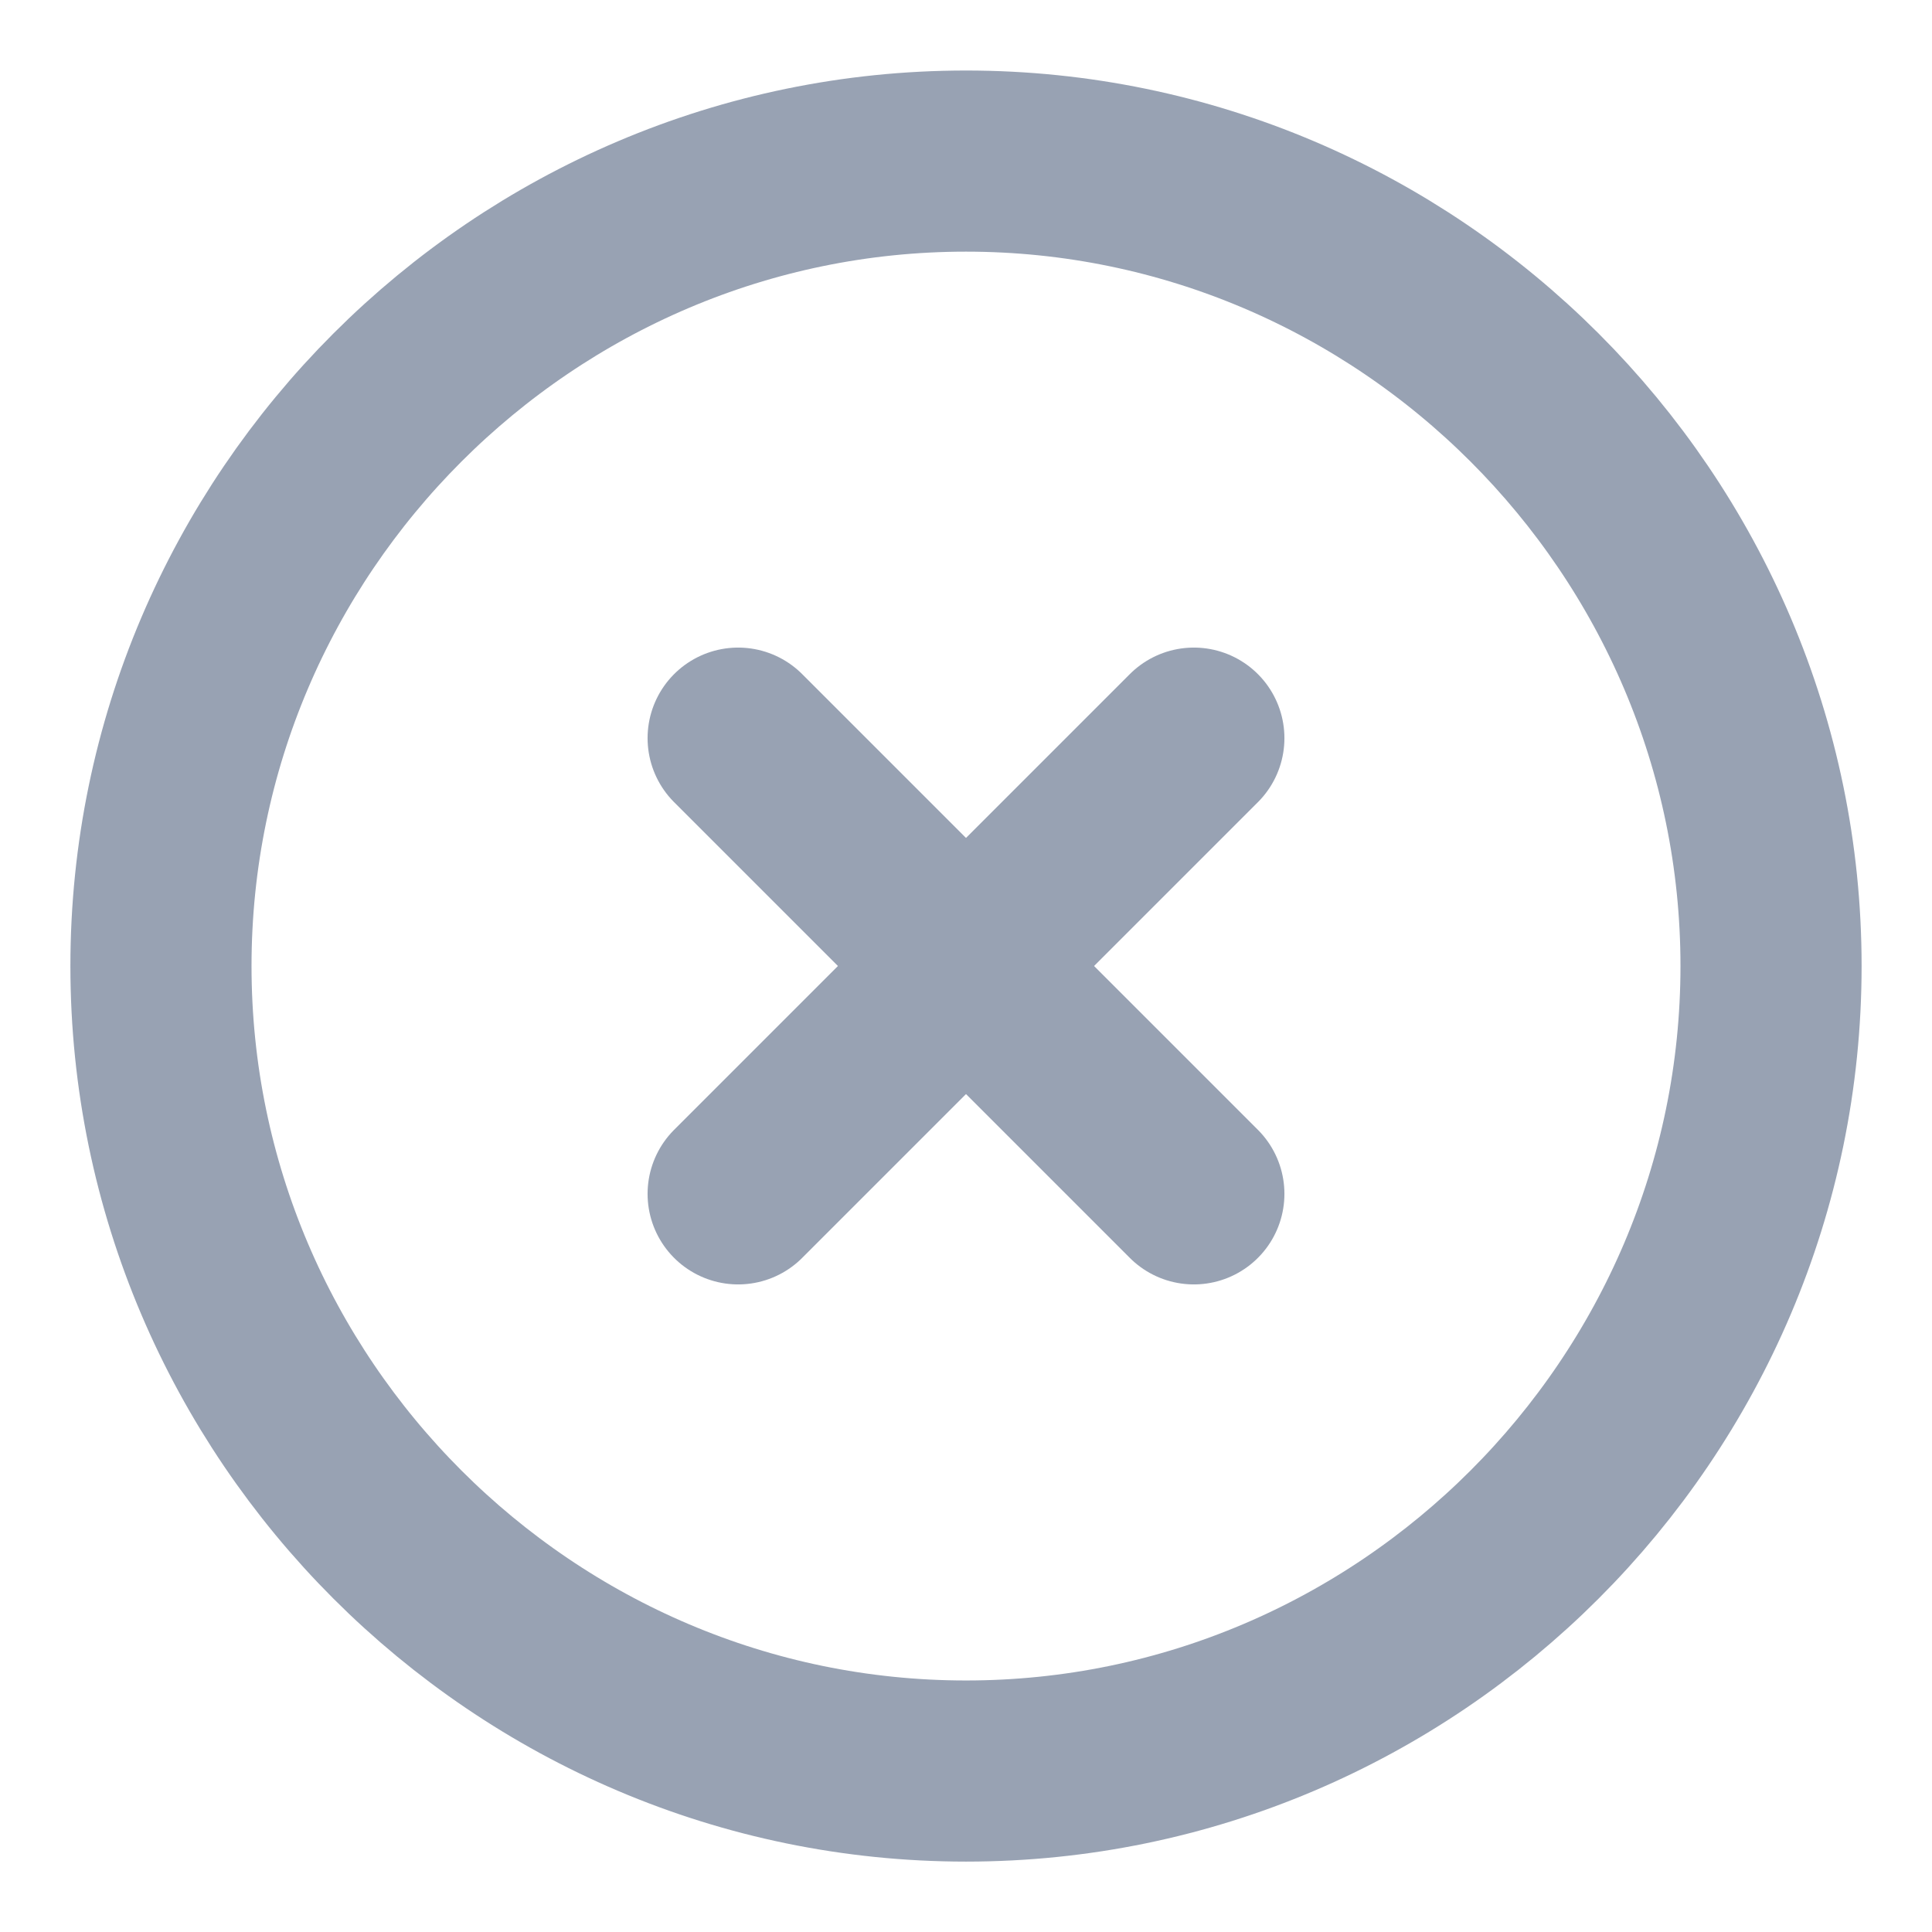 <svg width="16" height="16" viewBox="0 0 16 16" fill="none" xmlns="http://www.w3.org/2000/svg">
<path d="M14.667 8C14.667 4.334 11.667 1.334 8 1.334C4.333 1.334 1.333 4.334 1.333 8C1.333 11.667 4.333 14.667 8 14.667C11.667 14.667 14.667 11.667 14.667 8Z" stroke="#98A2B3" stroke-width="1.5" stroke-linecap="round" stroke-linejoin="round"/>
<path d="M9.887 9.887L6.113 6.113" stroke="#98A2B3" stroke-width="1.5" stroke-linecap="round" stroke-linejoin="round"/>
<path d="M9.887 6.113L6.113 9.887" stroke="#98A2B3" stroke-width="1.5" stroke-linecap="round" stroke-linejoin="round"/>
</svg>
